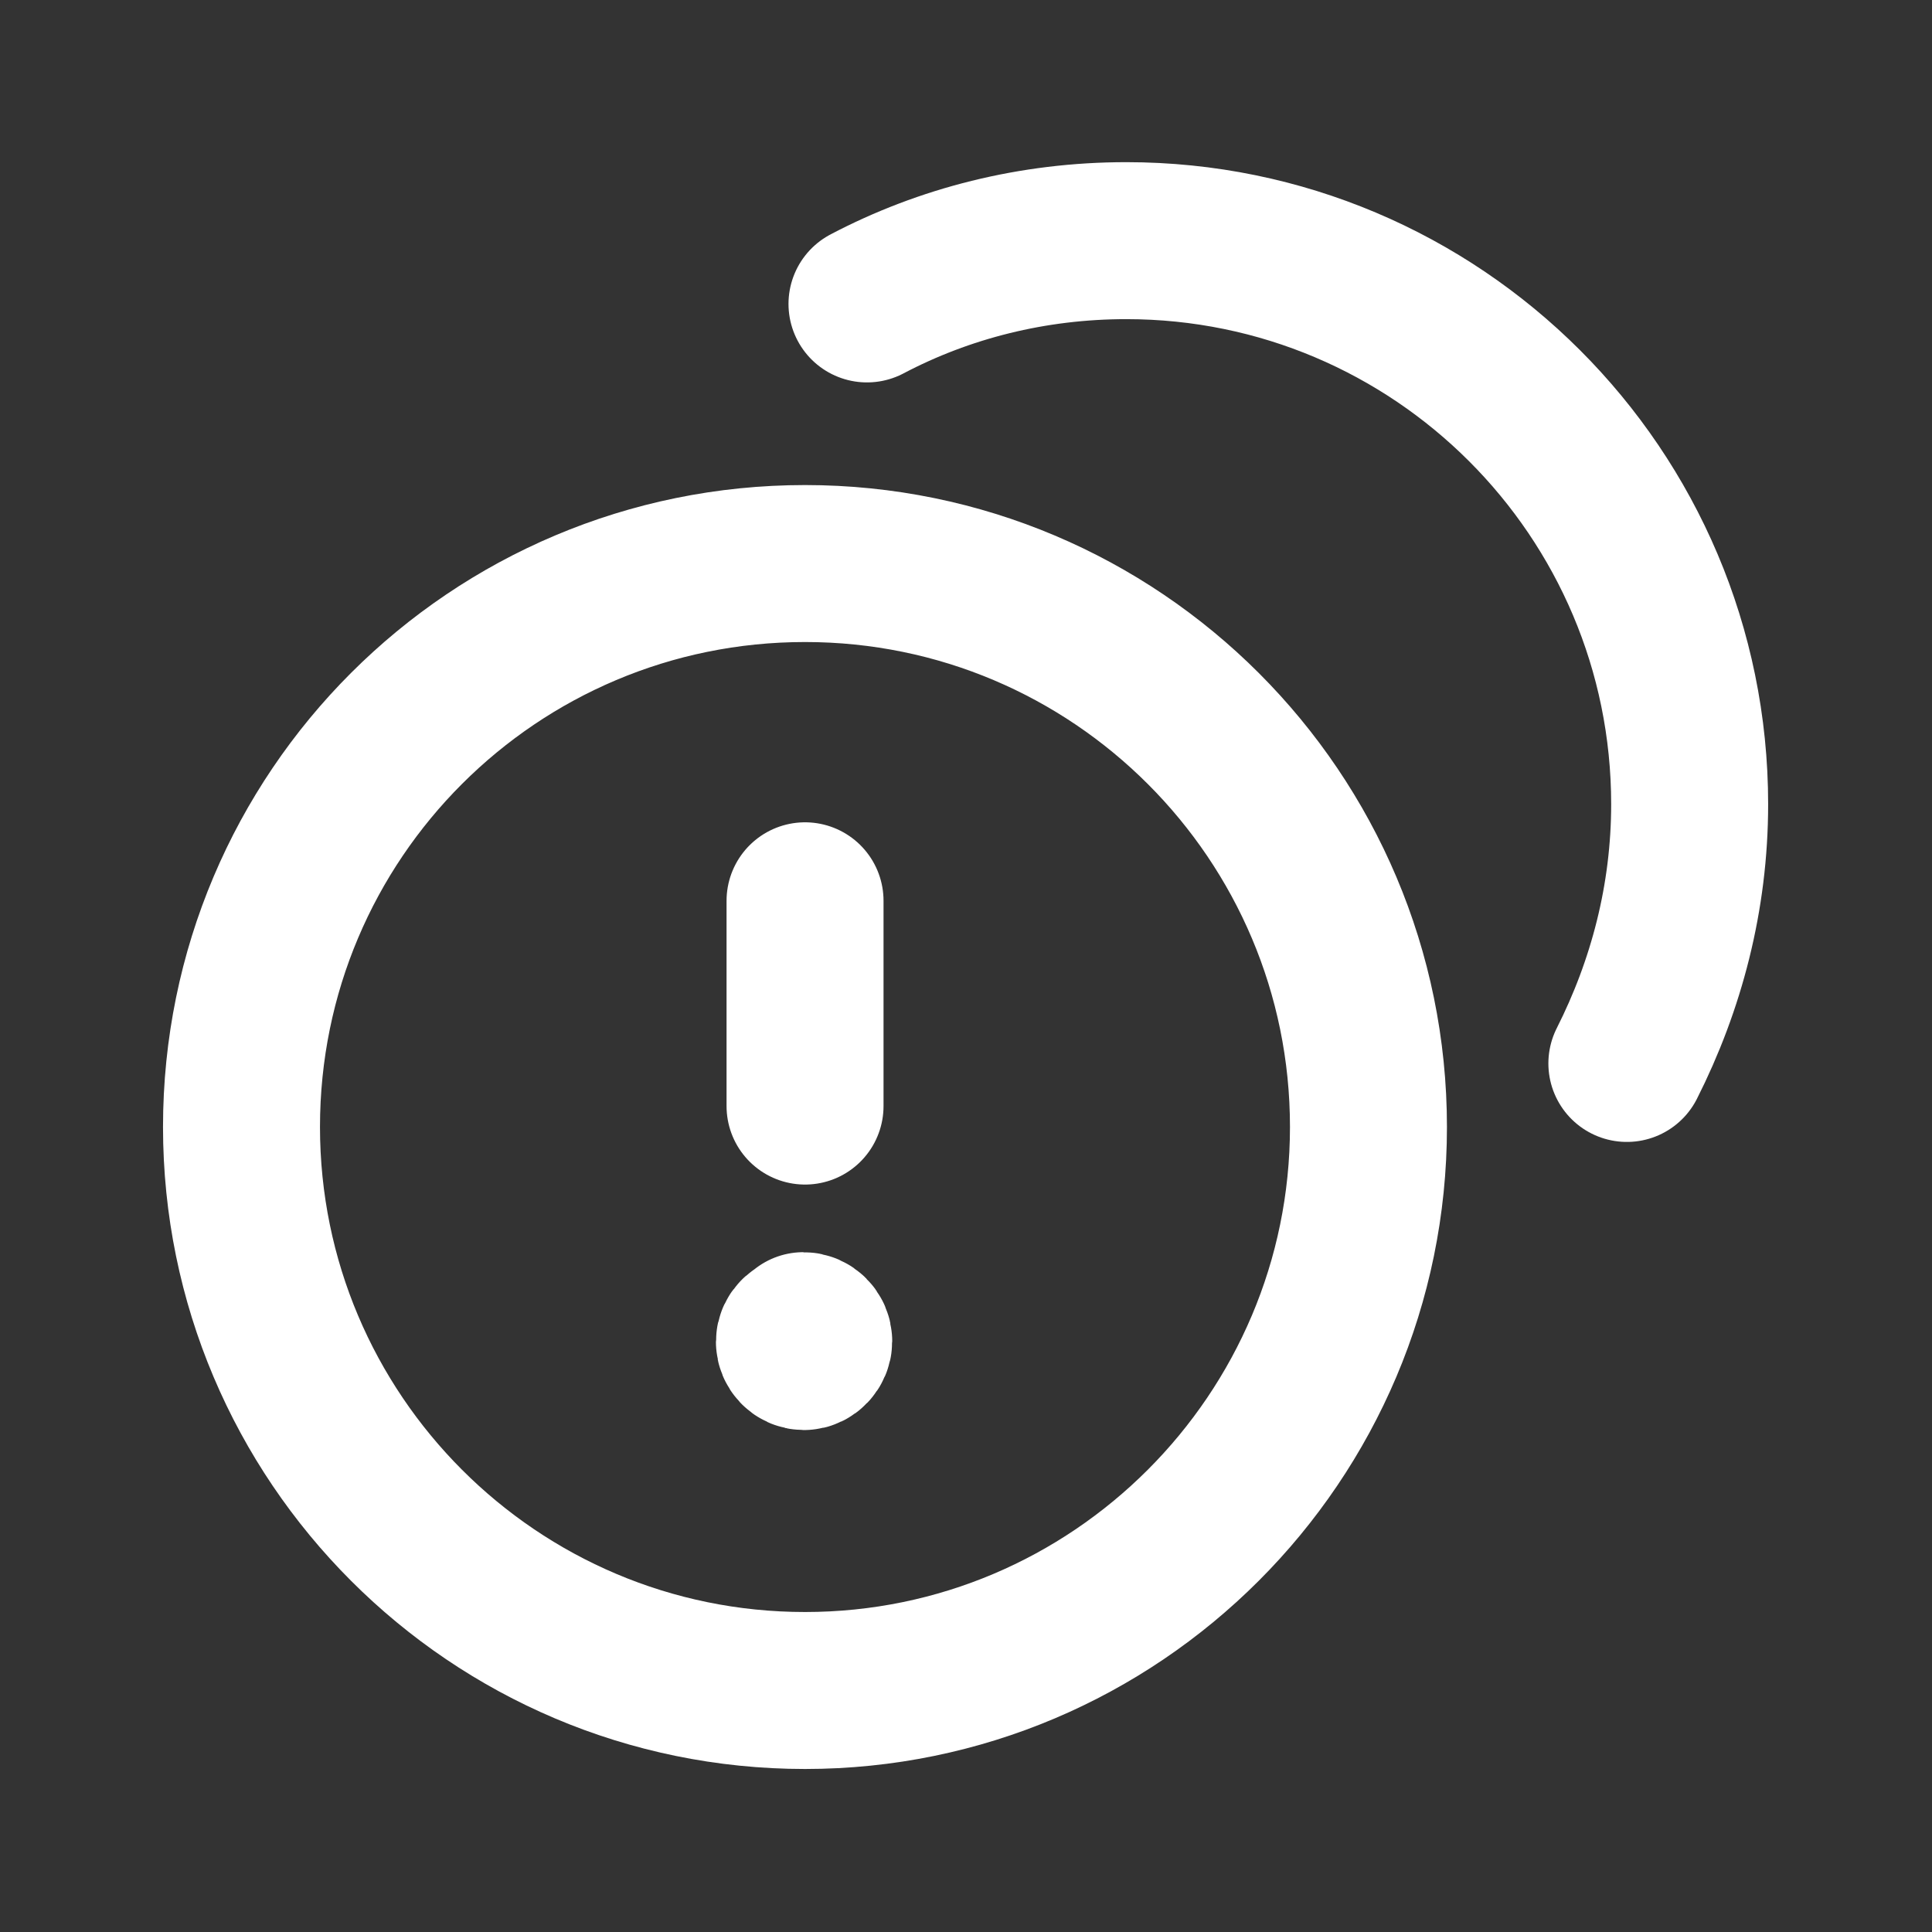 <svg width="16" height="16" viewBox="0 0 16 16" fill="none" xmlns="http://www.w3.org/2000/svg">
  <rect x="0" y="0" width="16" height="16" fill="#333333" stroke="none"/>
  <path
    d="M13.473 8.807C13.8 8.16 13.993 7.433 13.993 6.66C13.993 4.08 11.9 1.993 9.327 1.993C8.553 1.993 7.82 2.18 7.18 2.517M6.667 9.16V7.46M6.666 11.033C6.619 11.033 6.579 11.067 6.579 11.113C6.579 11.153 6.613 11.193 6.659 11.193C6.699 11.193 6.739 11.153 6.739 11.107C6.739 11.06 6.699 11.02 6.653 11.02M6.667 14C4.089 14 2 11.907 2 9.333C2 6.753 4.089 4.667 6.667 4.667C9.243 4.667 11.333 6.757 11.333 9.333C11.333 11.907 9.24 14 6.667 14Z"
    stroke="#fff"
    stroke-width="1.3"
    stroke-linecap="round"
    stroke-linejoin="round"
  />
</svg>
